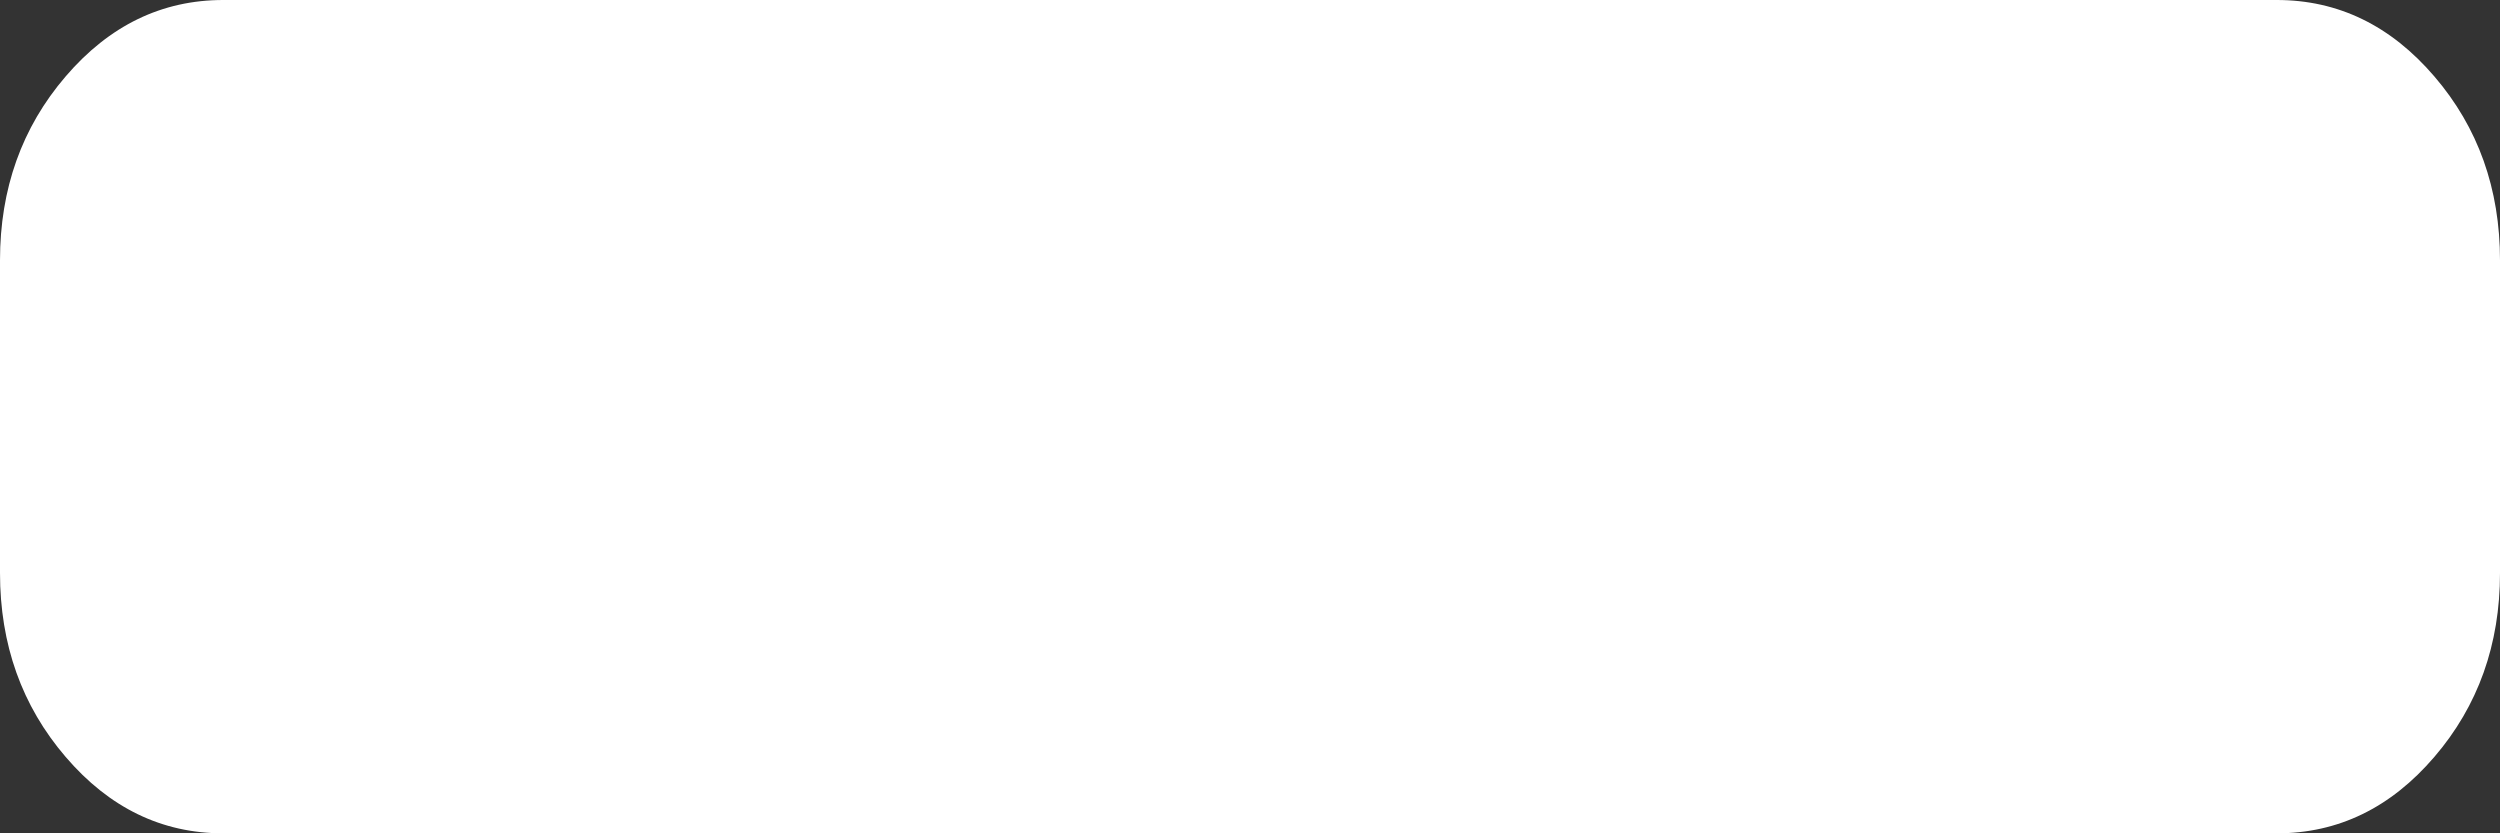 ﻿<?xml version="1.0" encoding="utf-8"?>
<svg version="1.1" xmlns:xlink="http://www.w3.org/1999/xlink" width="30px" height="10px" xmlns="http://www.w3.org/2000/svg">
  <rect width="100%" height="100%" fill="#333333" stroke="none"/>
  <g transform="matrix(1 0 0 1 -1822 -314 )">
    <path d="M 29.213 0.918  C 29.738 1.53  30 2.266  30 3.125  L 30 6.875  C 30 7.734  29.738 8.47  29.213 9.082  C 28.689 9.694  28.058 10  27.321 10  L 2.679 10  C 1.942 10  1.311 9.694  0.787 9.082  C 0.262 8.47  0 7.734  0 6.875  L 0 3.125  C 0 2.266  0.262 1.53  0.787 0.918  C 1.311 0.306  1.942 0  2.679 0  L 27.321 0  C 28.058 0  28.689 0.306  29.213 0.918  Z " fill-rule="nonzero" fill="#ffffff" stroke="none" transform="matrix(1 0 0 1 1822 314 )" />
  </g>
</svg>